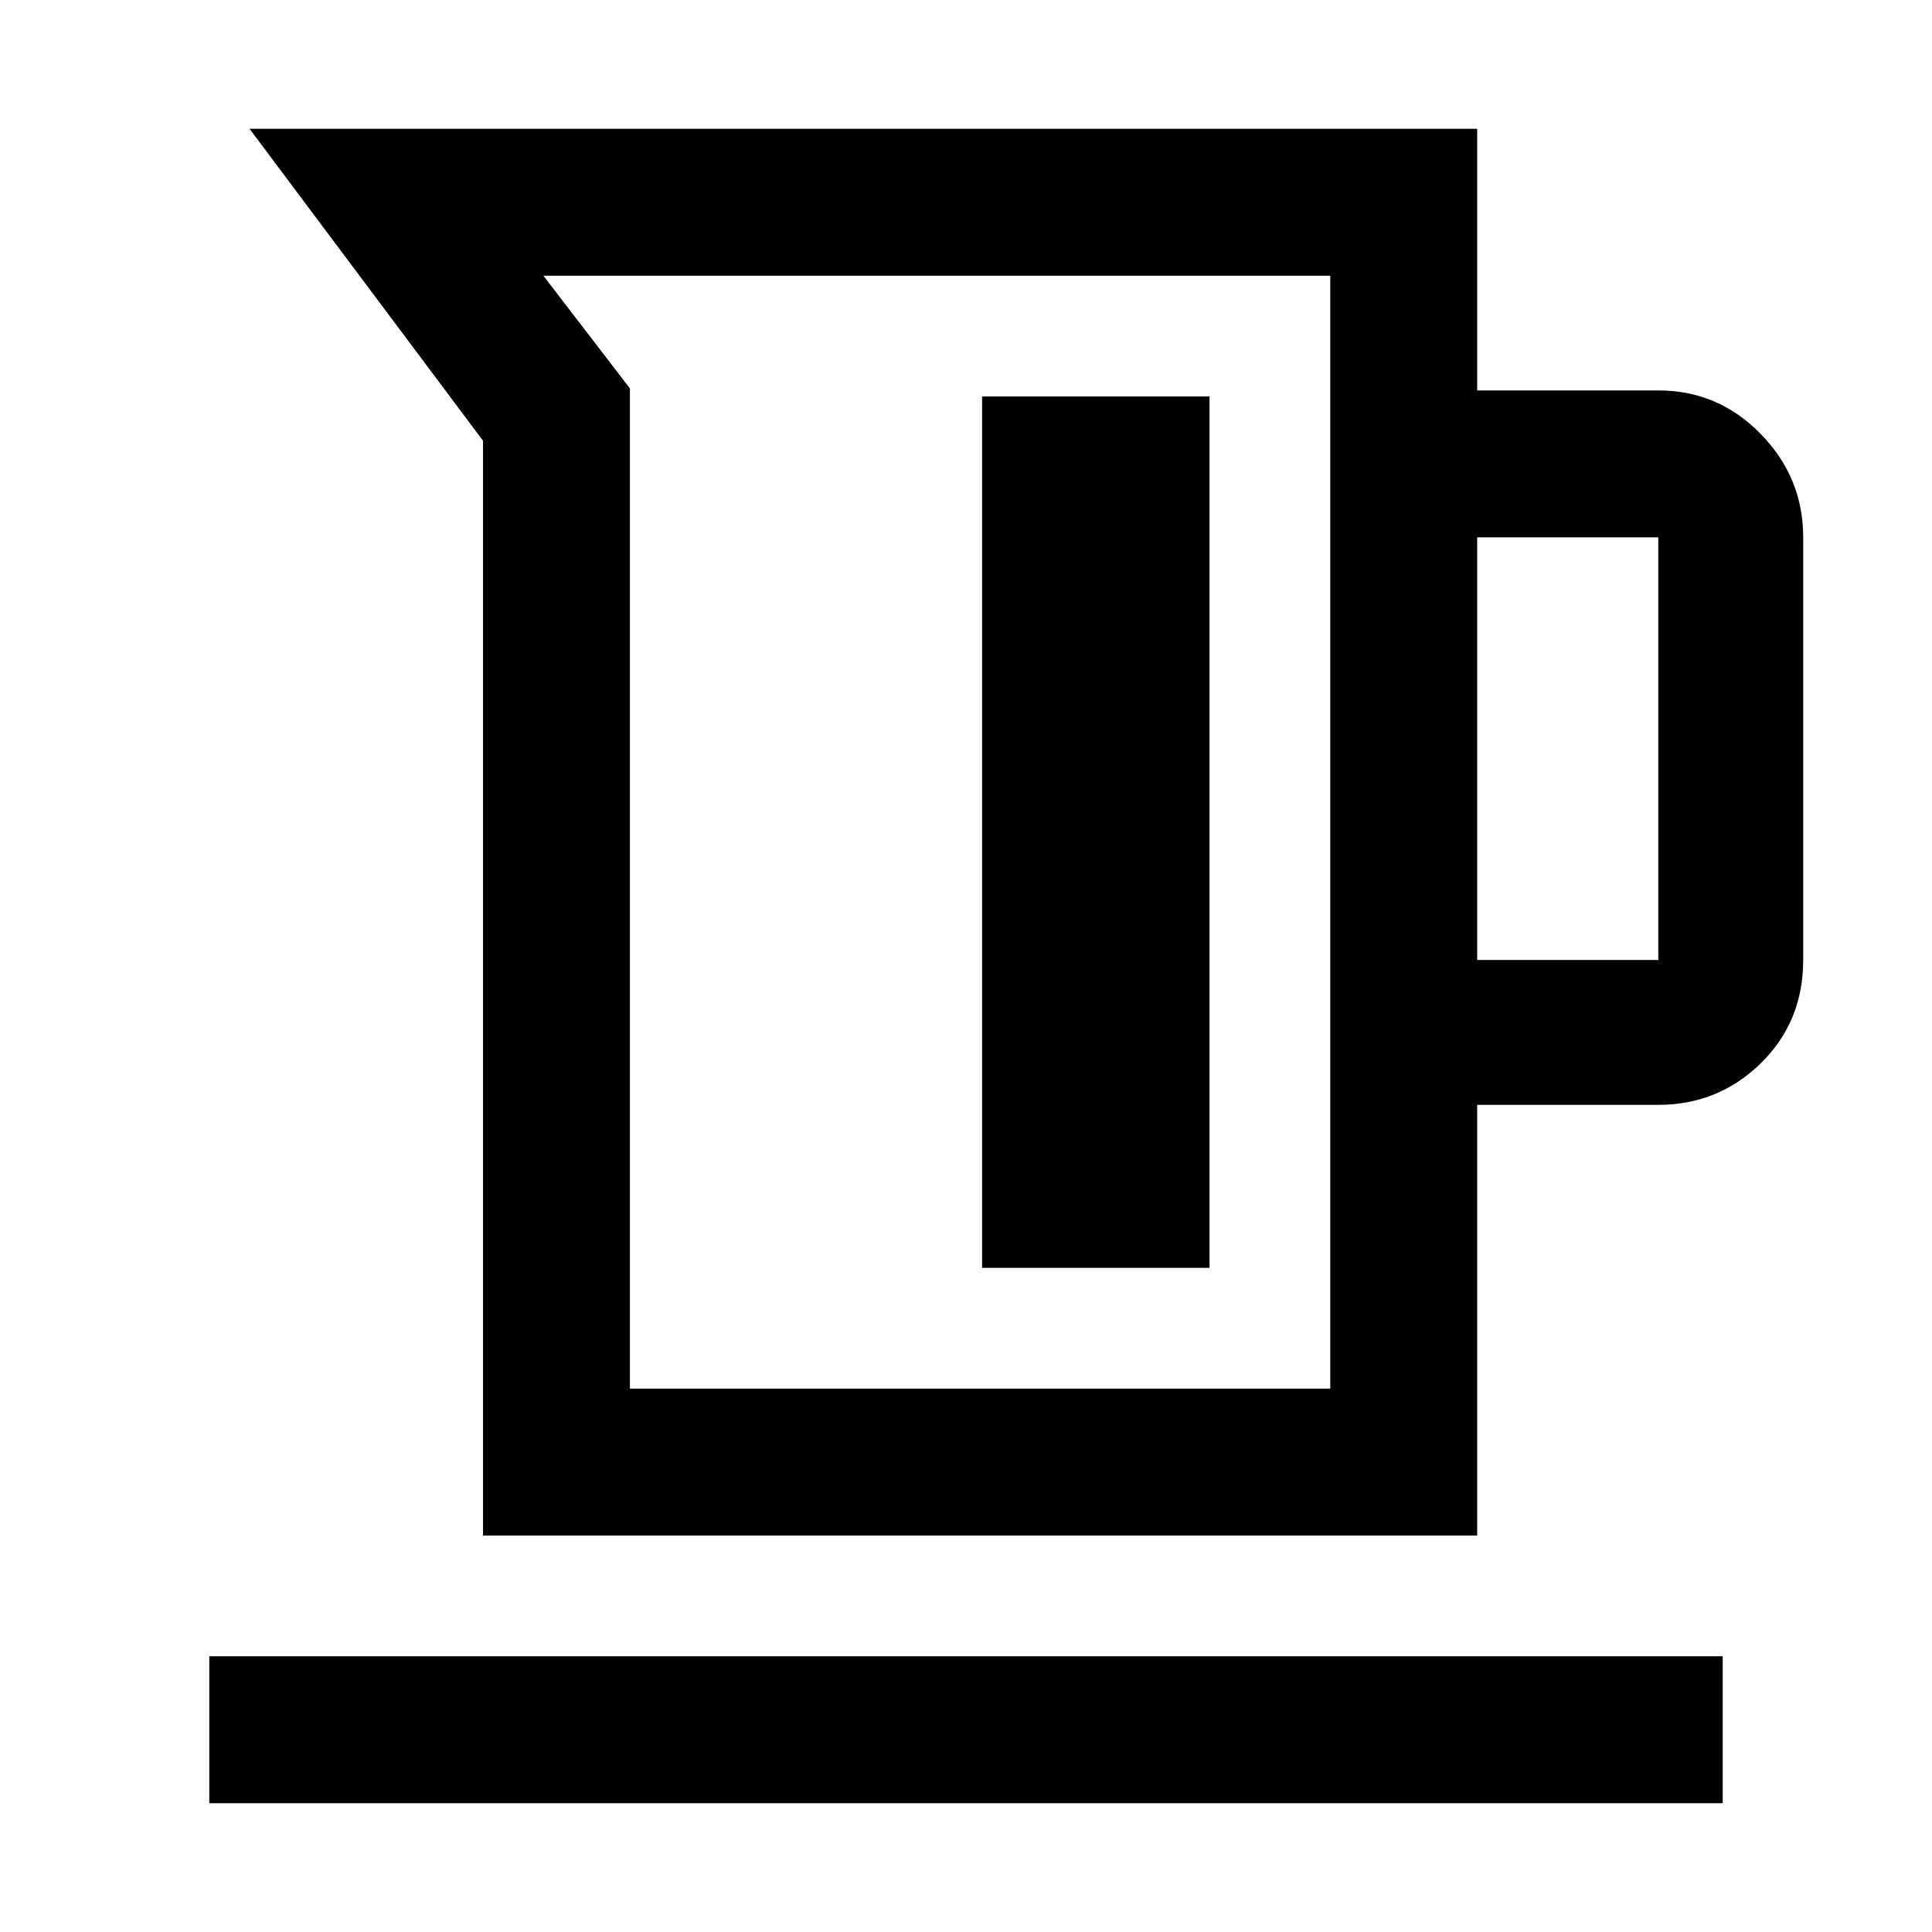 <svg xmlns="http://www.w3.org/2000/svg" height="48" viewBox="0 -960 960 960" width="48"><path d="M240-197v-544L124-896h610v130h90q29.75 0 50.88 21.62Q896-722.75 896-693v210q0 30.75-21.12 51.37Q853.75-411 824-411h-90v214H240Zm73-73h348v-553H270l43 56v497Zm421-213h90v-210h-90v210ZM488-330h113v-433H488v433ZM104-64v-73h752v73H104Zm361-483Z"/></svg>